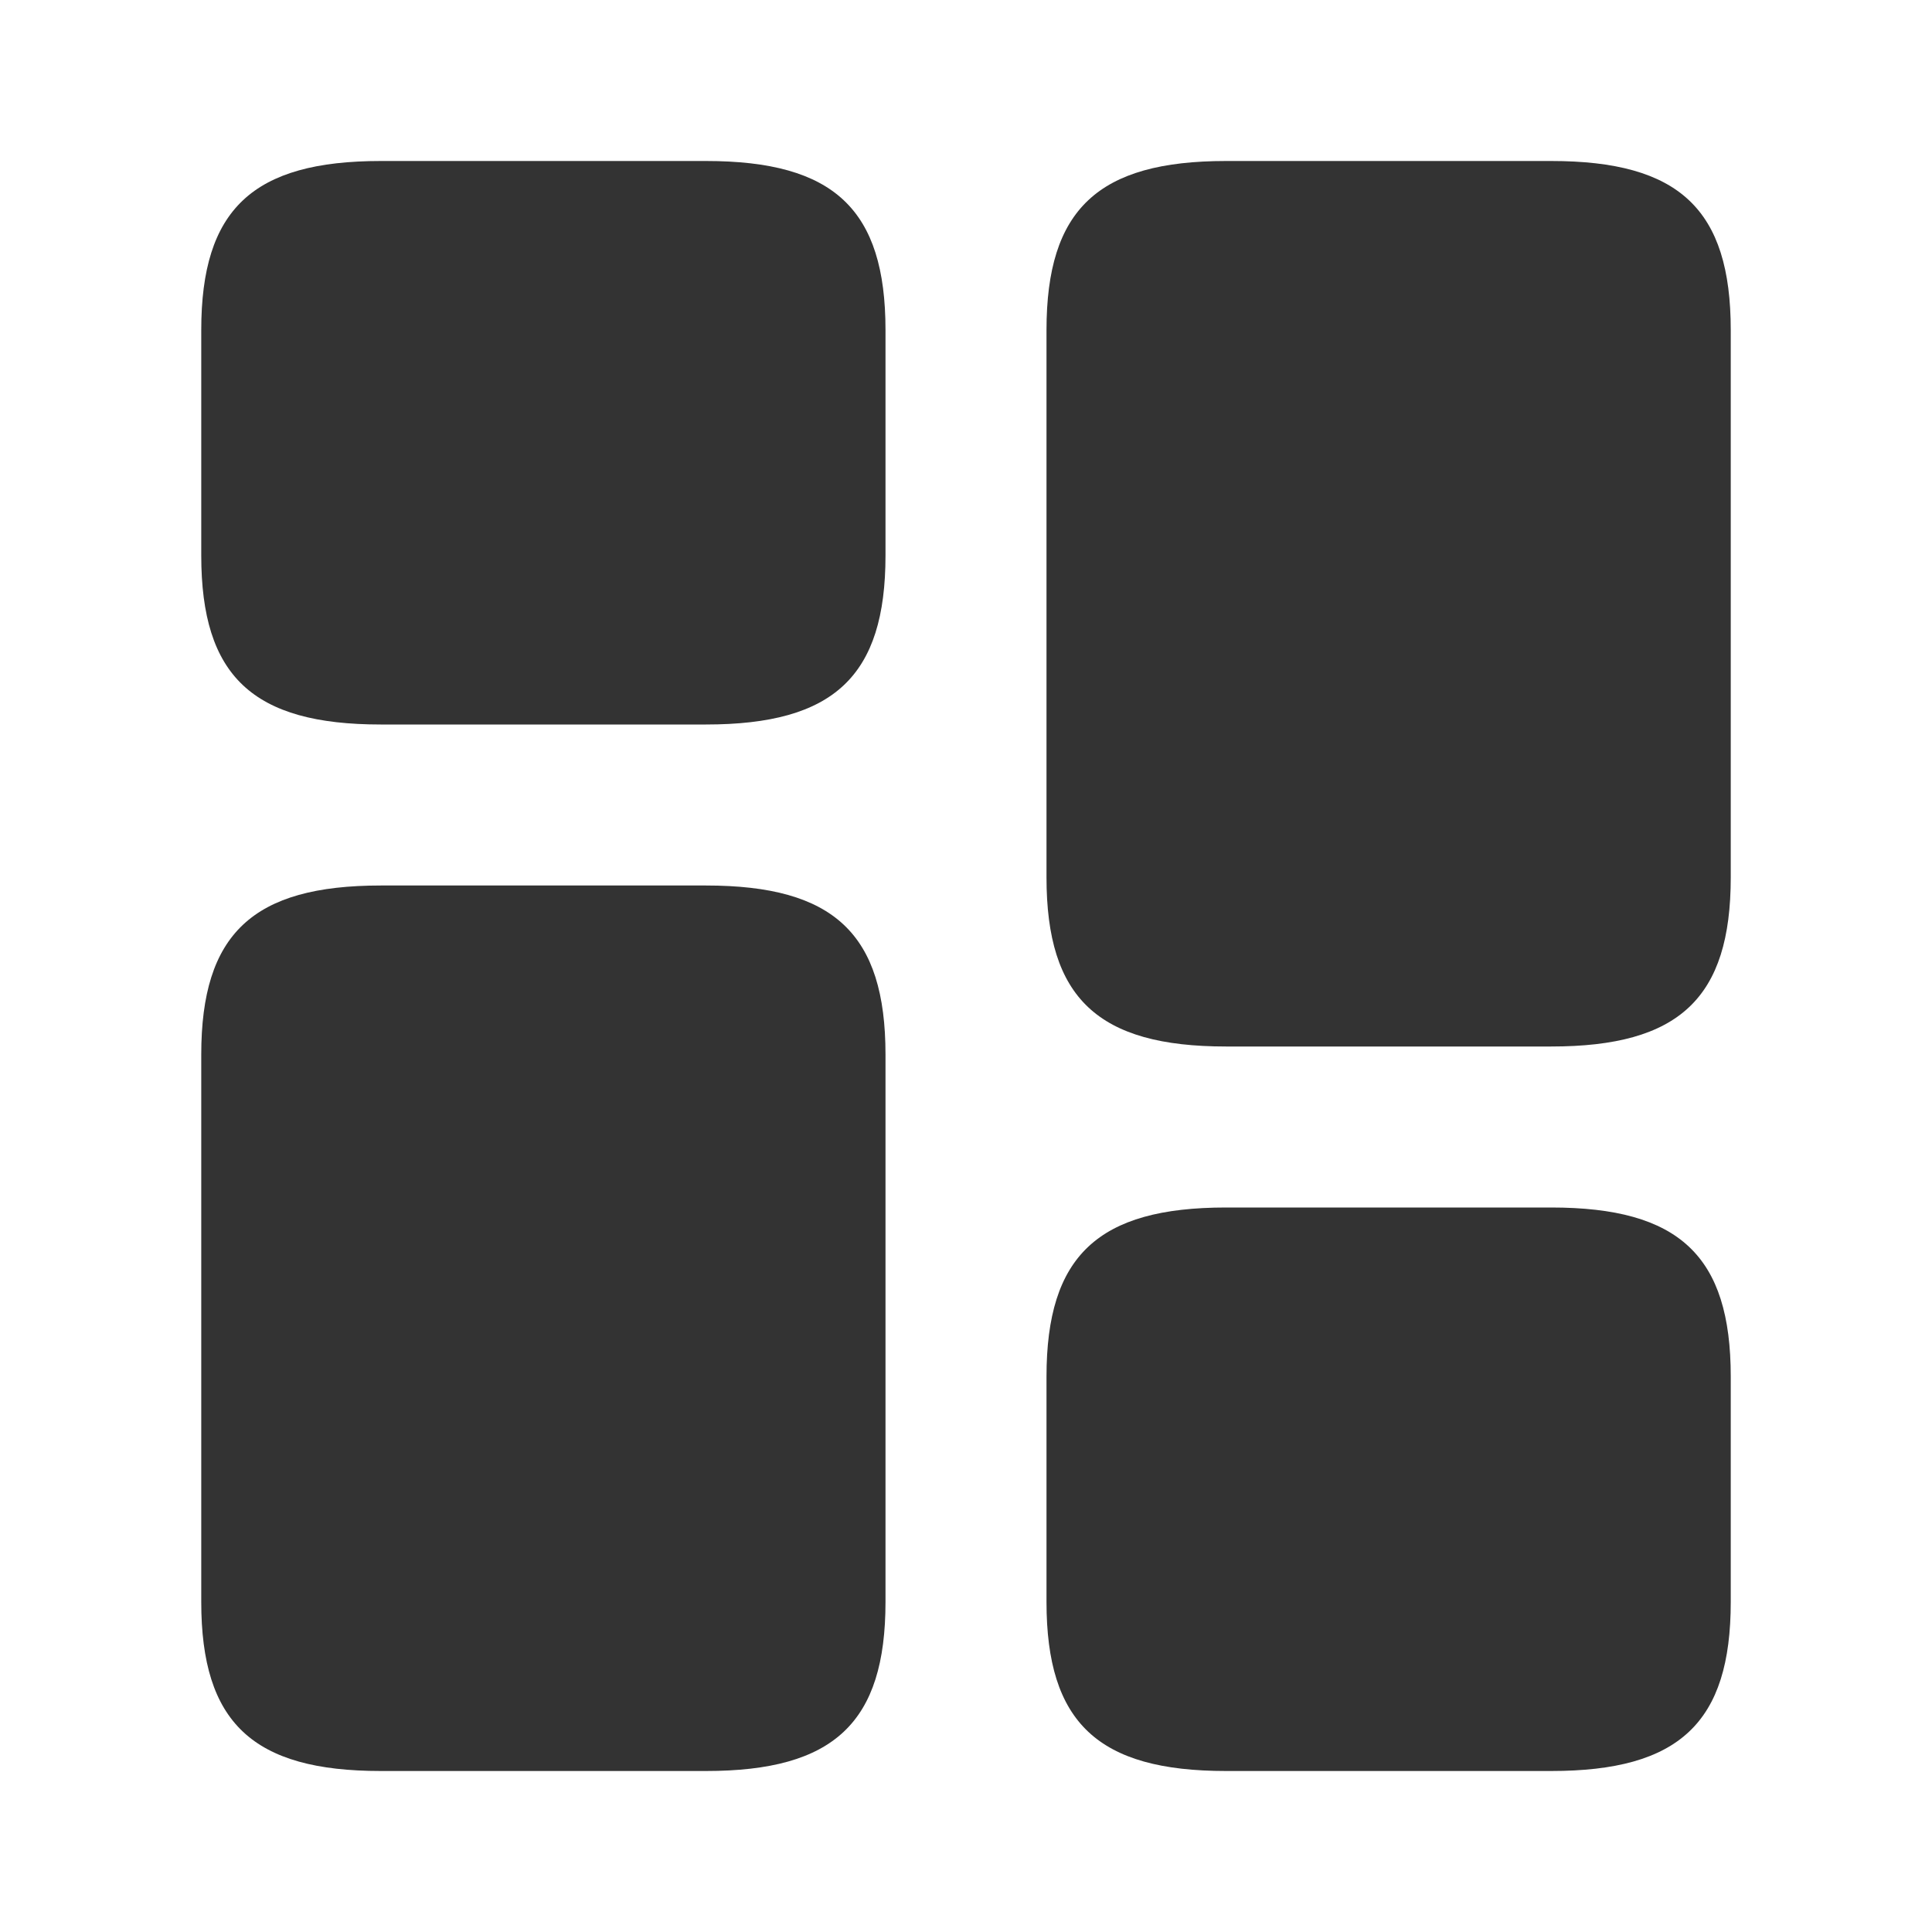 <svg width="24" height="24" viewBox="0 0 24 24" fill="none" xmlns="http://www.w3.org/2000/svg">
<path d="M21.5 10.9V4.1C21.5 2.6 20.86 2 19.27 2L15.23 2C13.64 2 13 2.6 13 4.1L13 10.9C13 12.4 13.64 13 15.23 13L19.27 13C20.86 13 21.5 12.4 21.5 10.9Z" fill="#333333"/>
<path d="M11 13.1L11 19.9C11 21.4 10.36 22 8.77 22H4.73C3.14 22 2.5 21.4 2.5 19.9L2.5 13.1C2.5 11.6 3.14 11 4.73 11L8.77 11C10.36 11 11 11.6 11 13.1Z" fill="#333333"/>
<path d="M21.5 19.9V17.1C21.5 15.6 20.86 15 19.27 15L15.23 15C13.64 15 13 15.6 13 17.1V19.9C13 21.4 13.64 22 15.23 22H19.27C20.86 22 21.5 21.4 21.5 19.9Z" fill="#333333"/>
<path d="M11 6.9V4.1C11 2.6 10.36 2 8.77 2L4.73 2C3.14 2 2.5 2.6 2.5 4.1L2.5 6.9C2.5 8.4 3.14 9 4.73 9H8.77C10.36 9 11 8.4 11 6.9Z" fill="#333333"/>
</svg>
